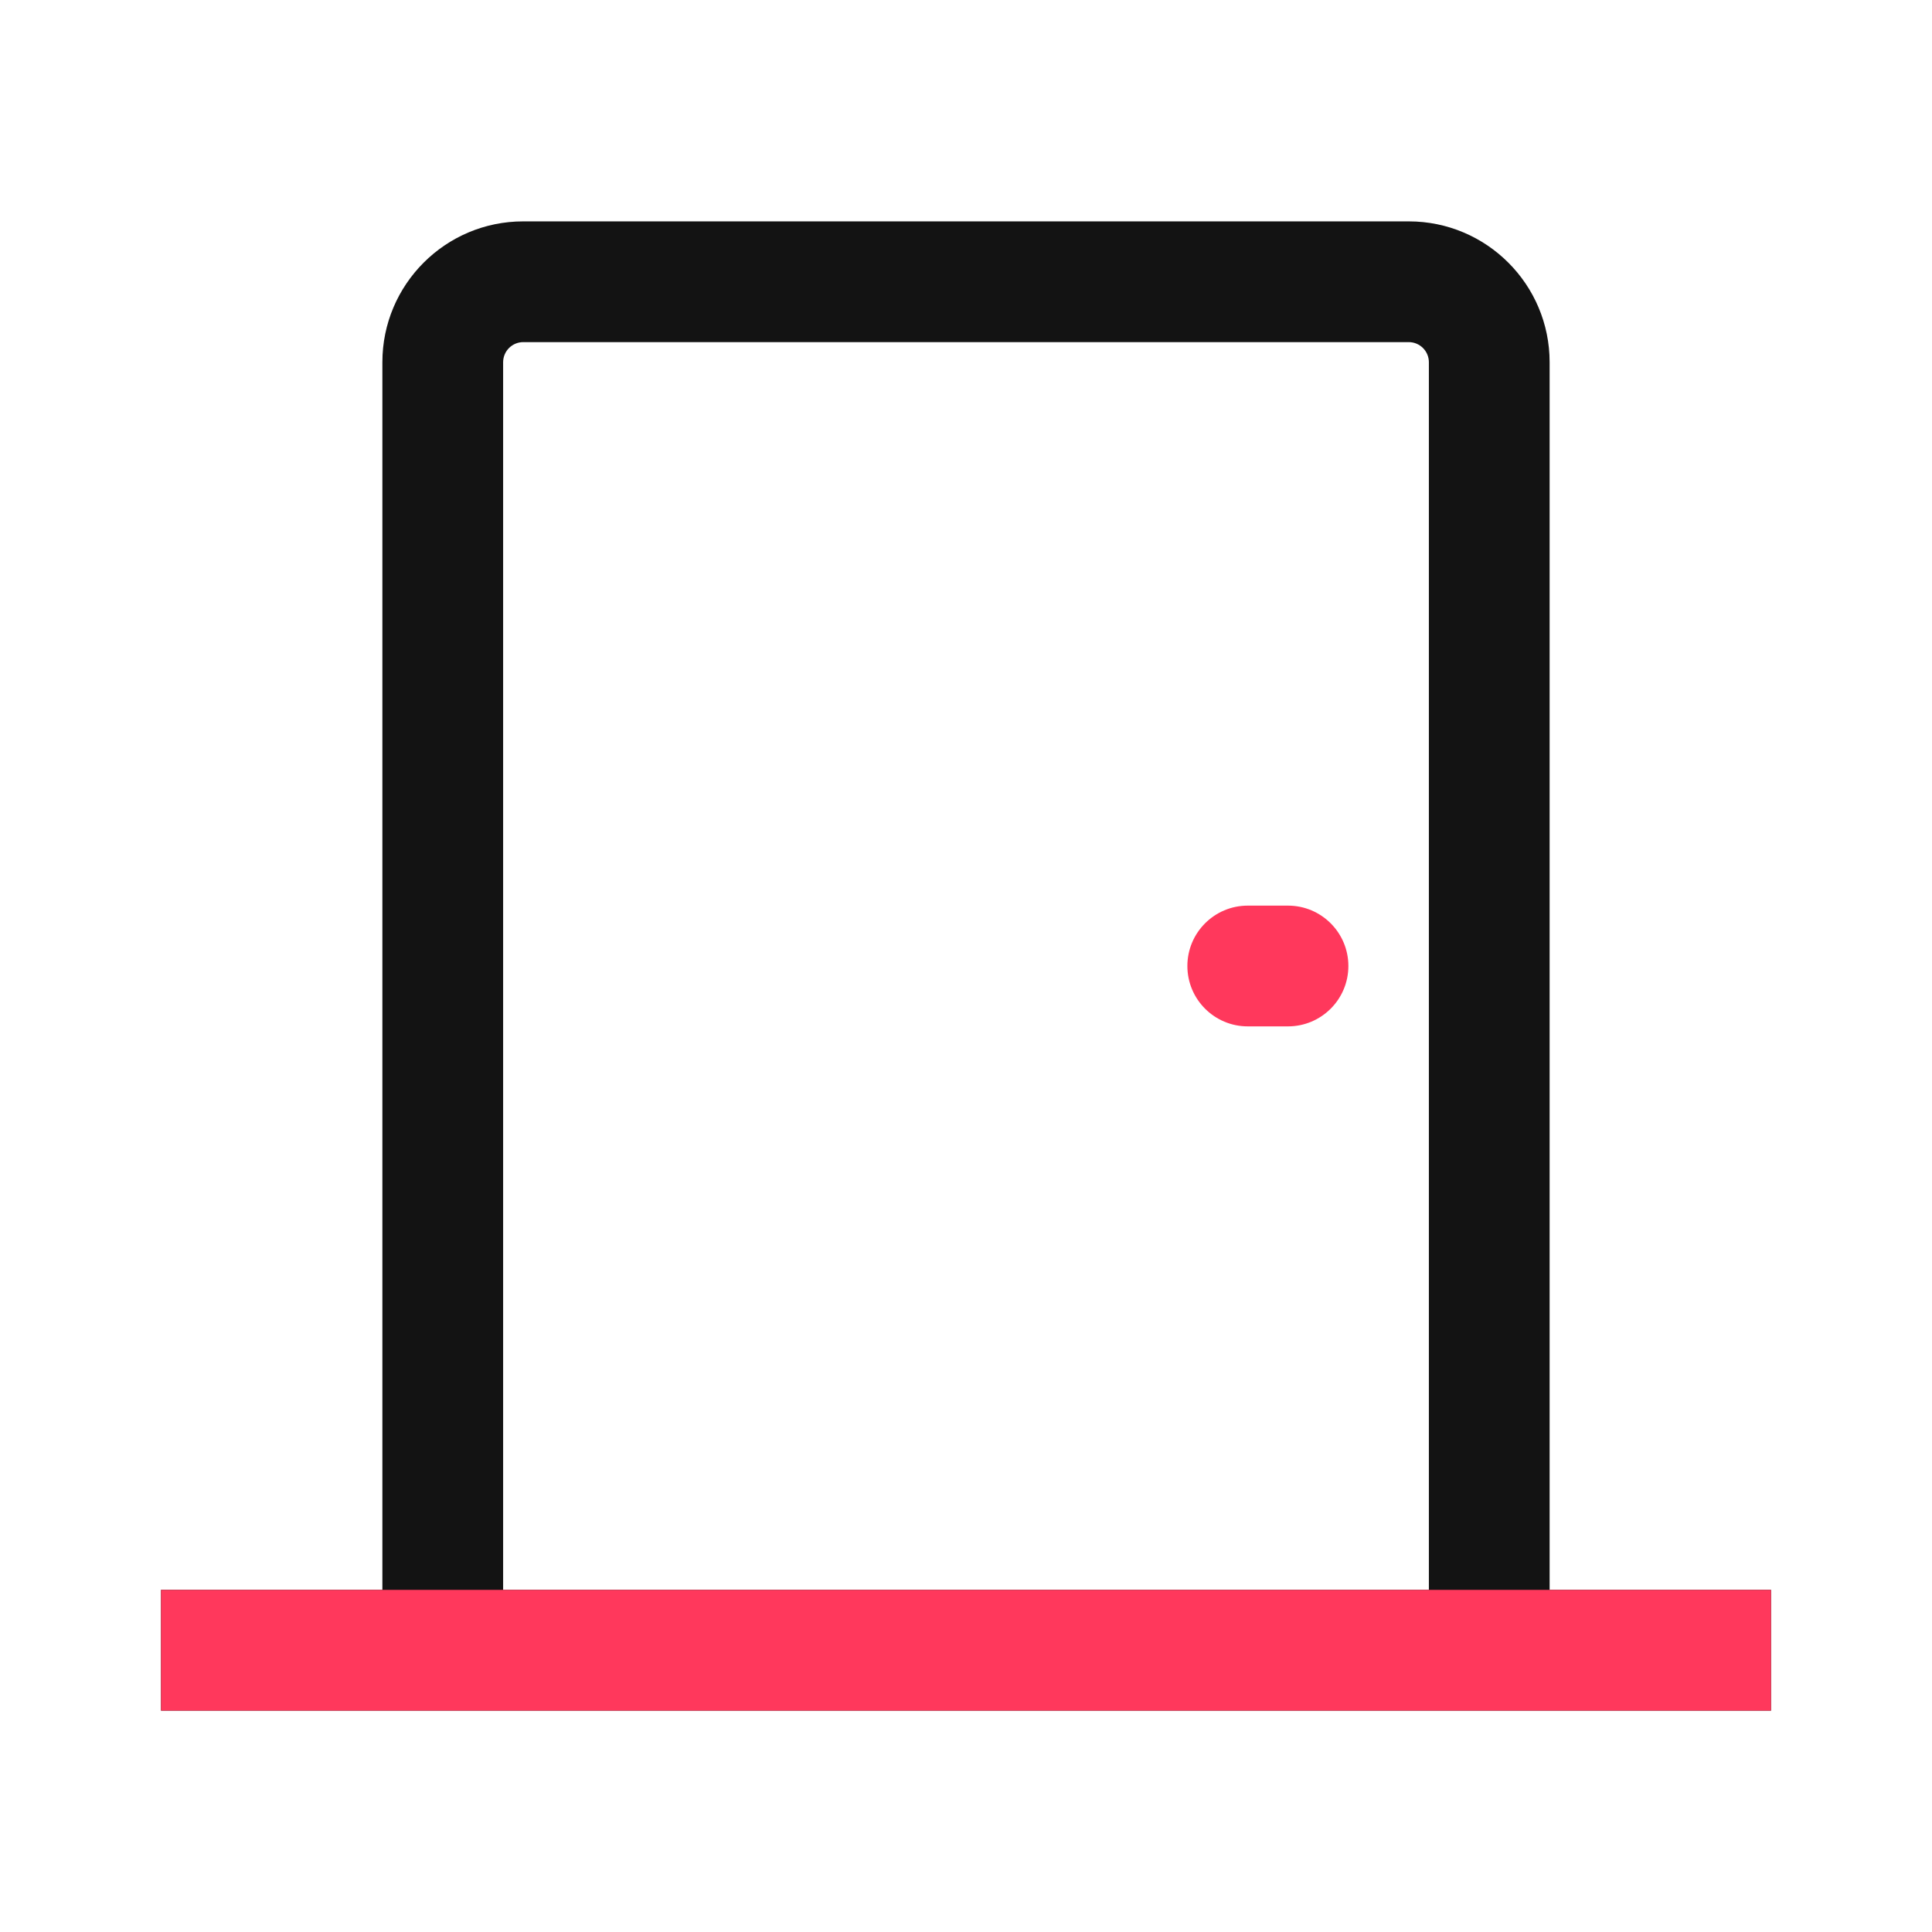 <svg width="24" height="24" viewBox="0 0 24 24" fill="none" xmlns="http://www.w3.org/2000/svg">
<path fill-rule="evenodd" clip-rule="evenodd" d="M6.5 4.25C6.362 4.25 6.25 4.362 6.25 4.5V19.75H17.75V4.5C17.75 4.362 17.638 4.25 17.5 4.25H6.5ZM19.25 19.75V4.5C19.25 3.534 18.466 2.75 17.5 2.75H6.5C5.534 2.75 4.75 3.534 4.75 4.5V19.75H2V21.25H22V19.75H19.25Z" fill="#131313"/>
<path d="M15.5 11.25C15.086 11.25 14.75 11.586 14.75 12C14.75 12.414 15.086 12.75 15.5 12.75H16C16.414 12.75 16.75 12.414 16.75 12C16.75 11.586 16.414 11.25 16 11.25H15.5Z" fill="#FF385C"/>
<path d="M2 21.25H22V19.75H2V21.25Z" fill="#FF385C"/>
</svg>
